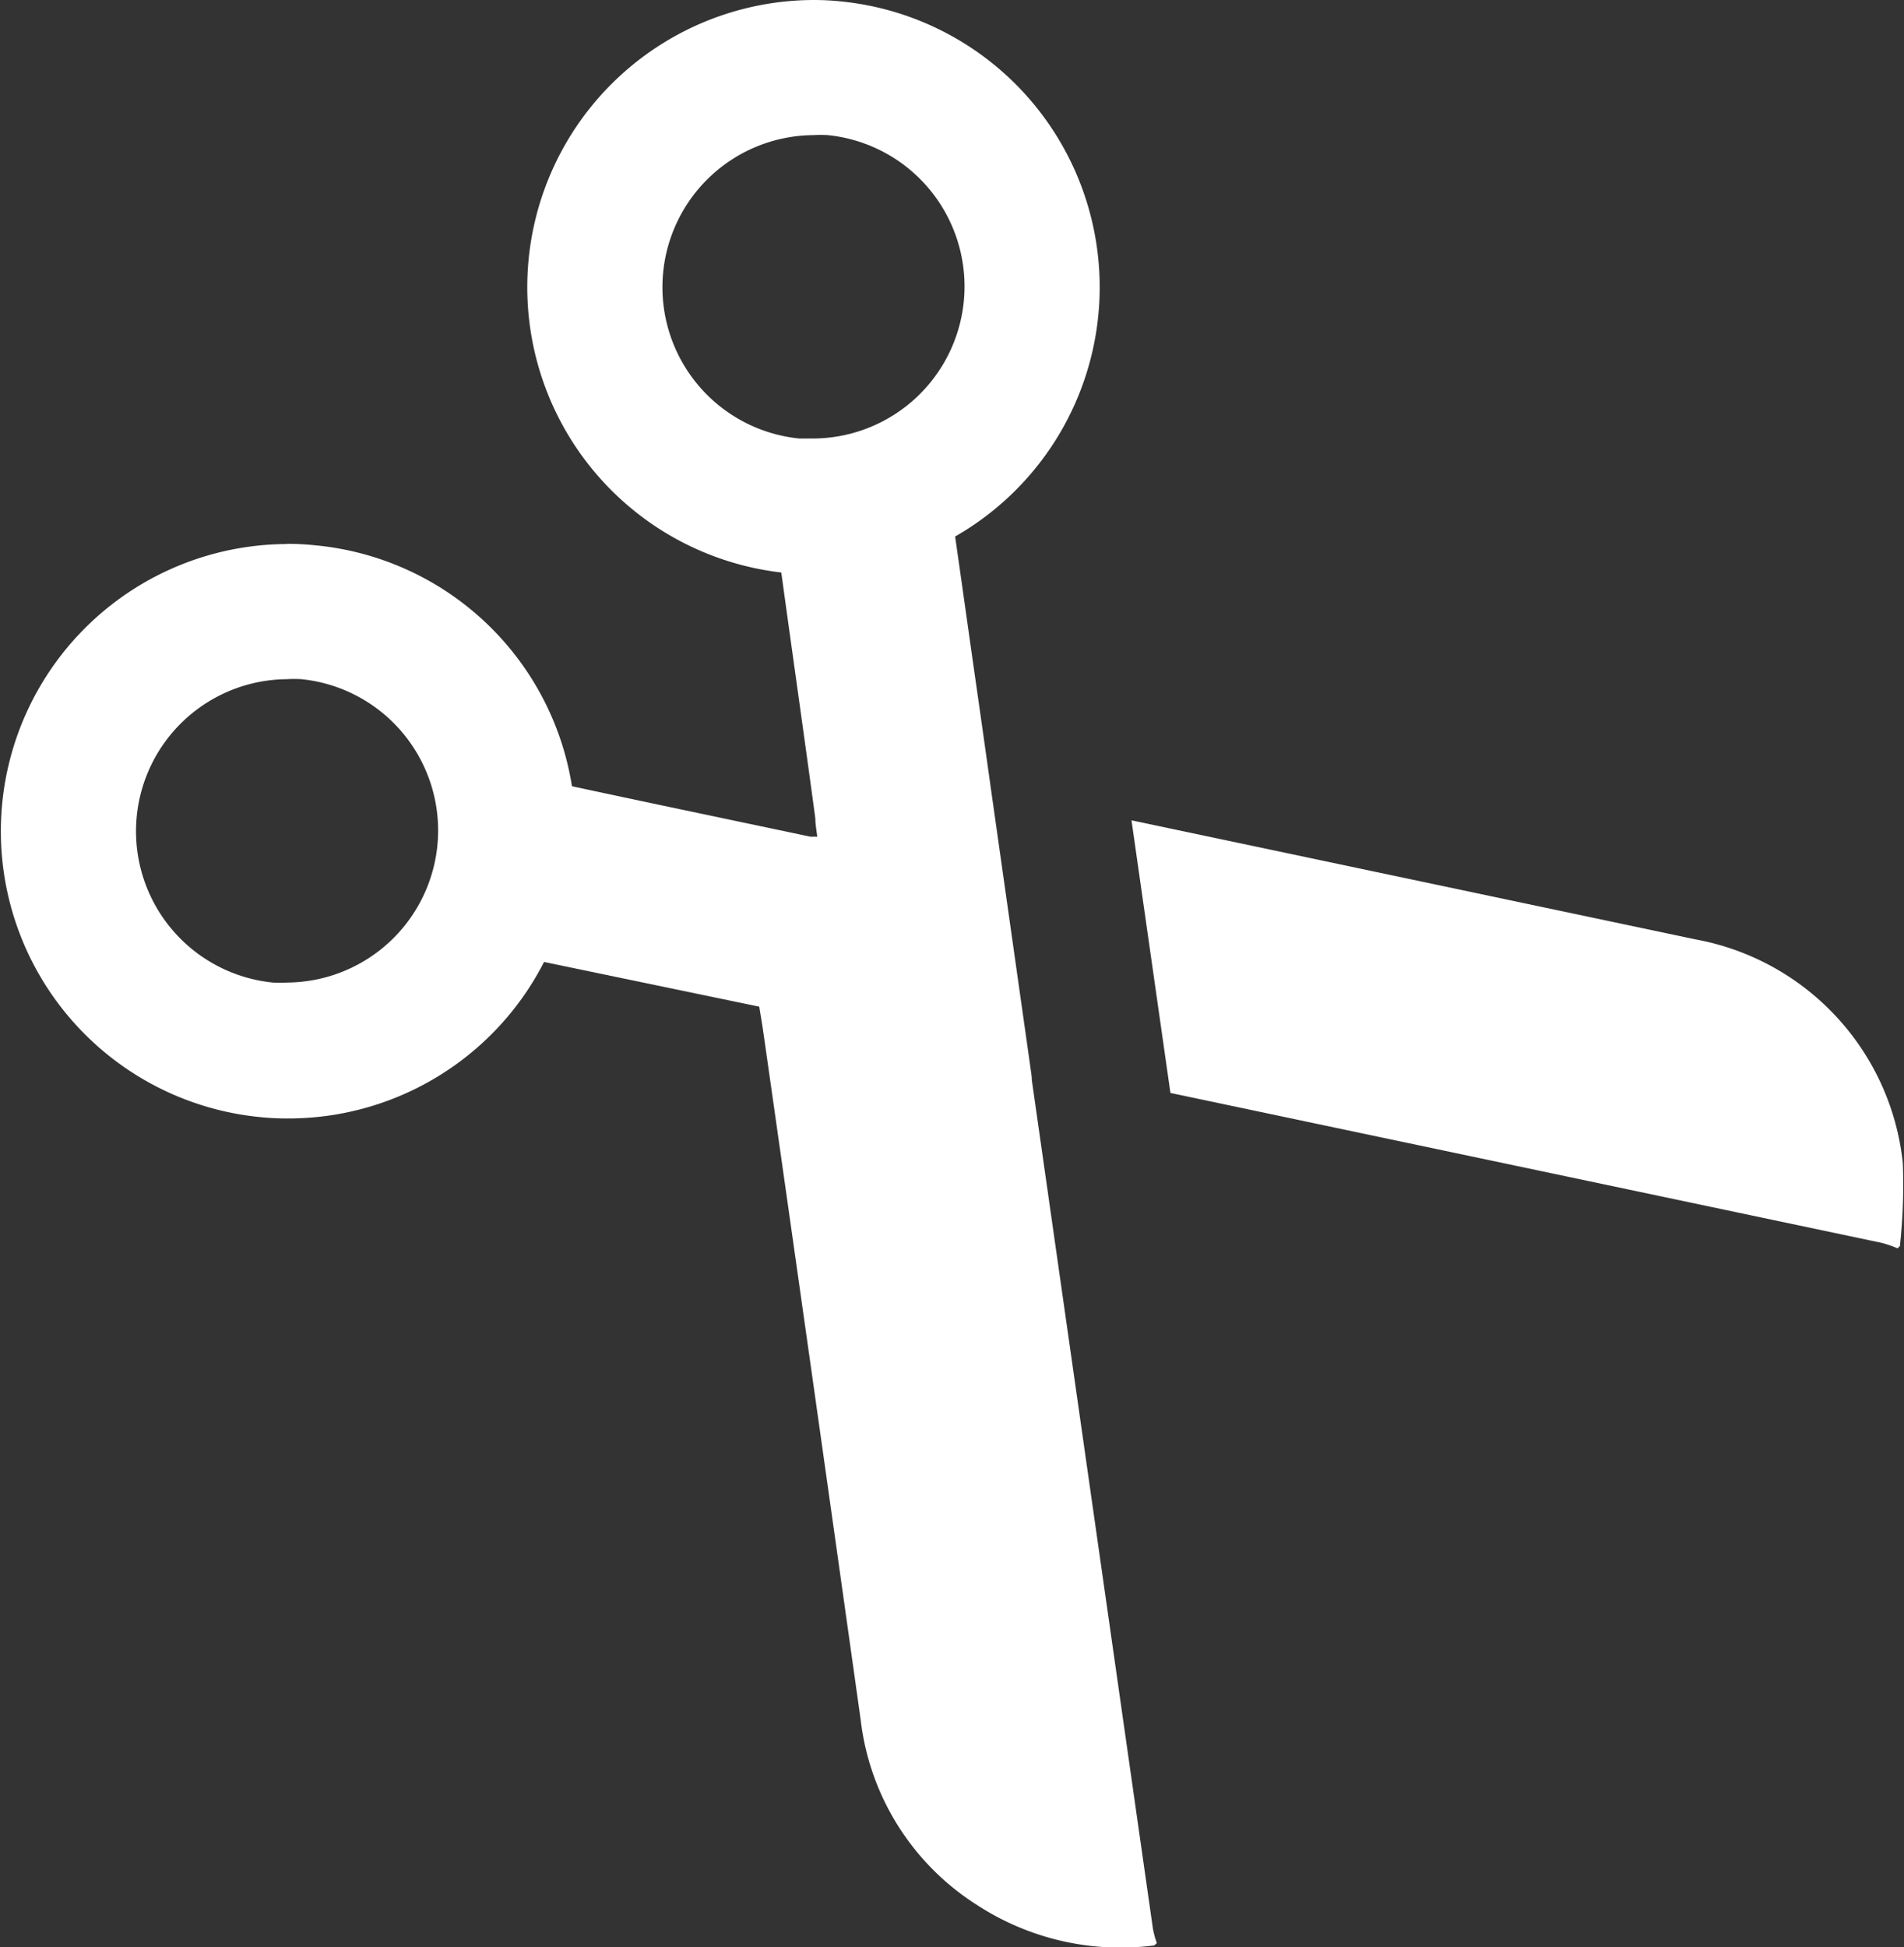 <svg xmlns="http://www.w3.org/2000/svg" viewBox="0 0 97.8 100"><rect x="0" y="0" width="97.8" height="100" fill="#333333" stroke="none"/><defs><style>.cls-1{fill:#fff;}</style></defs><g id="Слой_2" data-name="Слой 2"><g id="icons"><g id="Scissors"><path class="cls-1" d="M41.77,6.94h0a6.28,6.28,0,0,1,.75,0,7.81,7.81,0,0,1-.72,15.58c-.25,0-.5,0-.75,0a7.81,7.81,0,0,1,.72-15.58m0-6.94A14.75,14.75,0,0,0,40.4,29.43c.47,0,.94.07,1.4.07A14.75,14.75,0,0,0,43.17.07,13.26,13.26,0,0,0,41.77,0Z"/><path class="cls-1" d="M14.73,34.88h0a6.28,6.28,0,0,1,.75,0,7.81,7.81,0,0,1-.71,15.58,6.45,6.45,0,0,1-.76,0,7.81,7.81,0,0,1,.72-15.58m0-6.94a14.75,14.75,0,0,0-1.37,29.43,13.31,13.31,0,0,0,1.41.07A14.75,14.75,0,0,0,16.14,28a13.45,13.45,0,0,0-1.41-.07Z"/><path class="cls-1" d="M53,55.47c0-.23-.05-.46-.09-.78h0l-2-14.1h0l-.35-2.49-.27-1.9h0c-.43-3-.85-6-1.27-8.93l-9.14.28c.65,4.83,1.35,9.65,2,14.48,0,.3.06.61.1.94l-.35,0c-5.11-1.08-10.23-2.14-15.33-3.26L26,49,39,51.7c.07.45.15.89.21,1.32q2.52,17.66,5,35.31a13.05,13.05,0,0,0,6,9.52,13.51,13.51,0,0,0,9.08,2.06l.13-.12a5.08,5.08,0,0,1-.2-.74Z"/><path class="cls-1" d="M97.74,59.74a13.07,13.07,0,0,0-10.67-11.5L58.12,42.13l2,14,36.54,7.7a6.48,6.48,0,0,1,.81.28l.12-.12A29.44,29.44,0,0,0,97.74,59.74Z"/></g></g></g></svg>